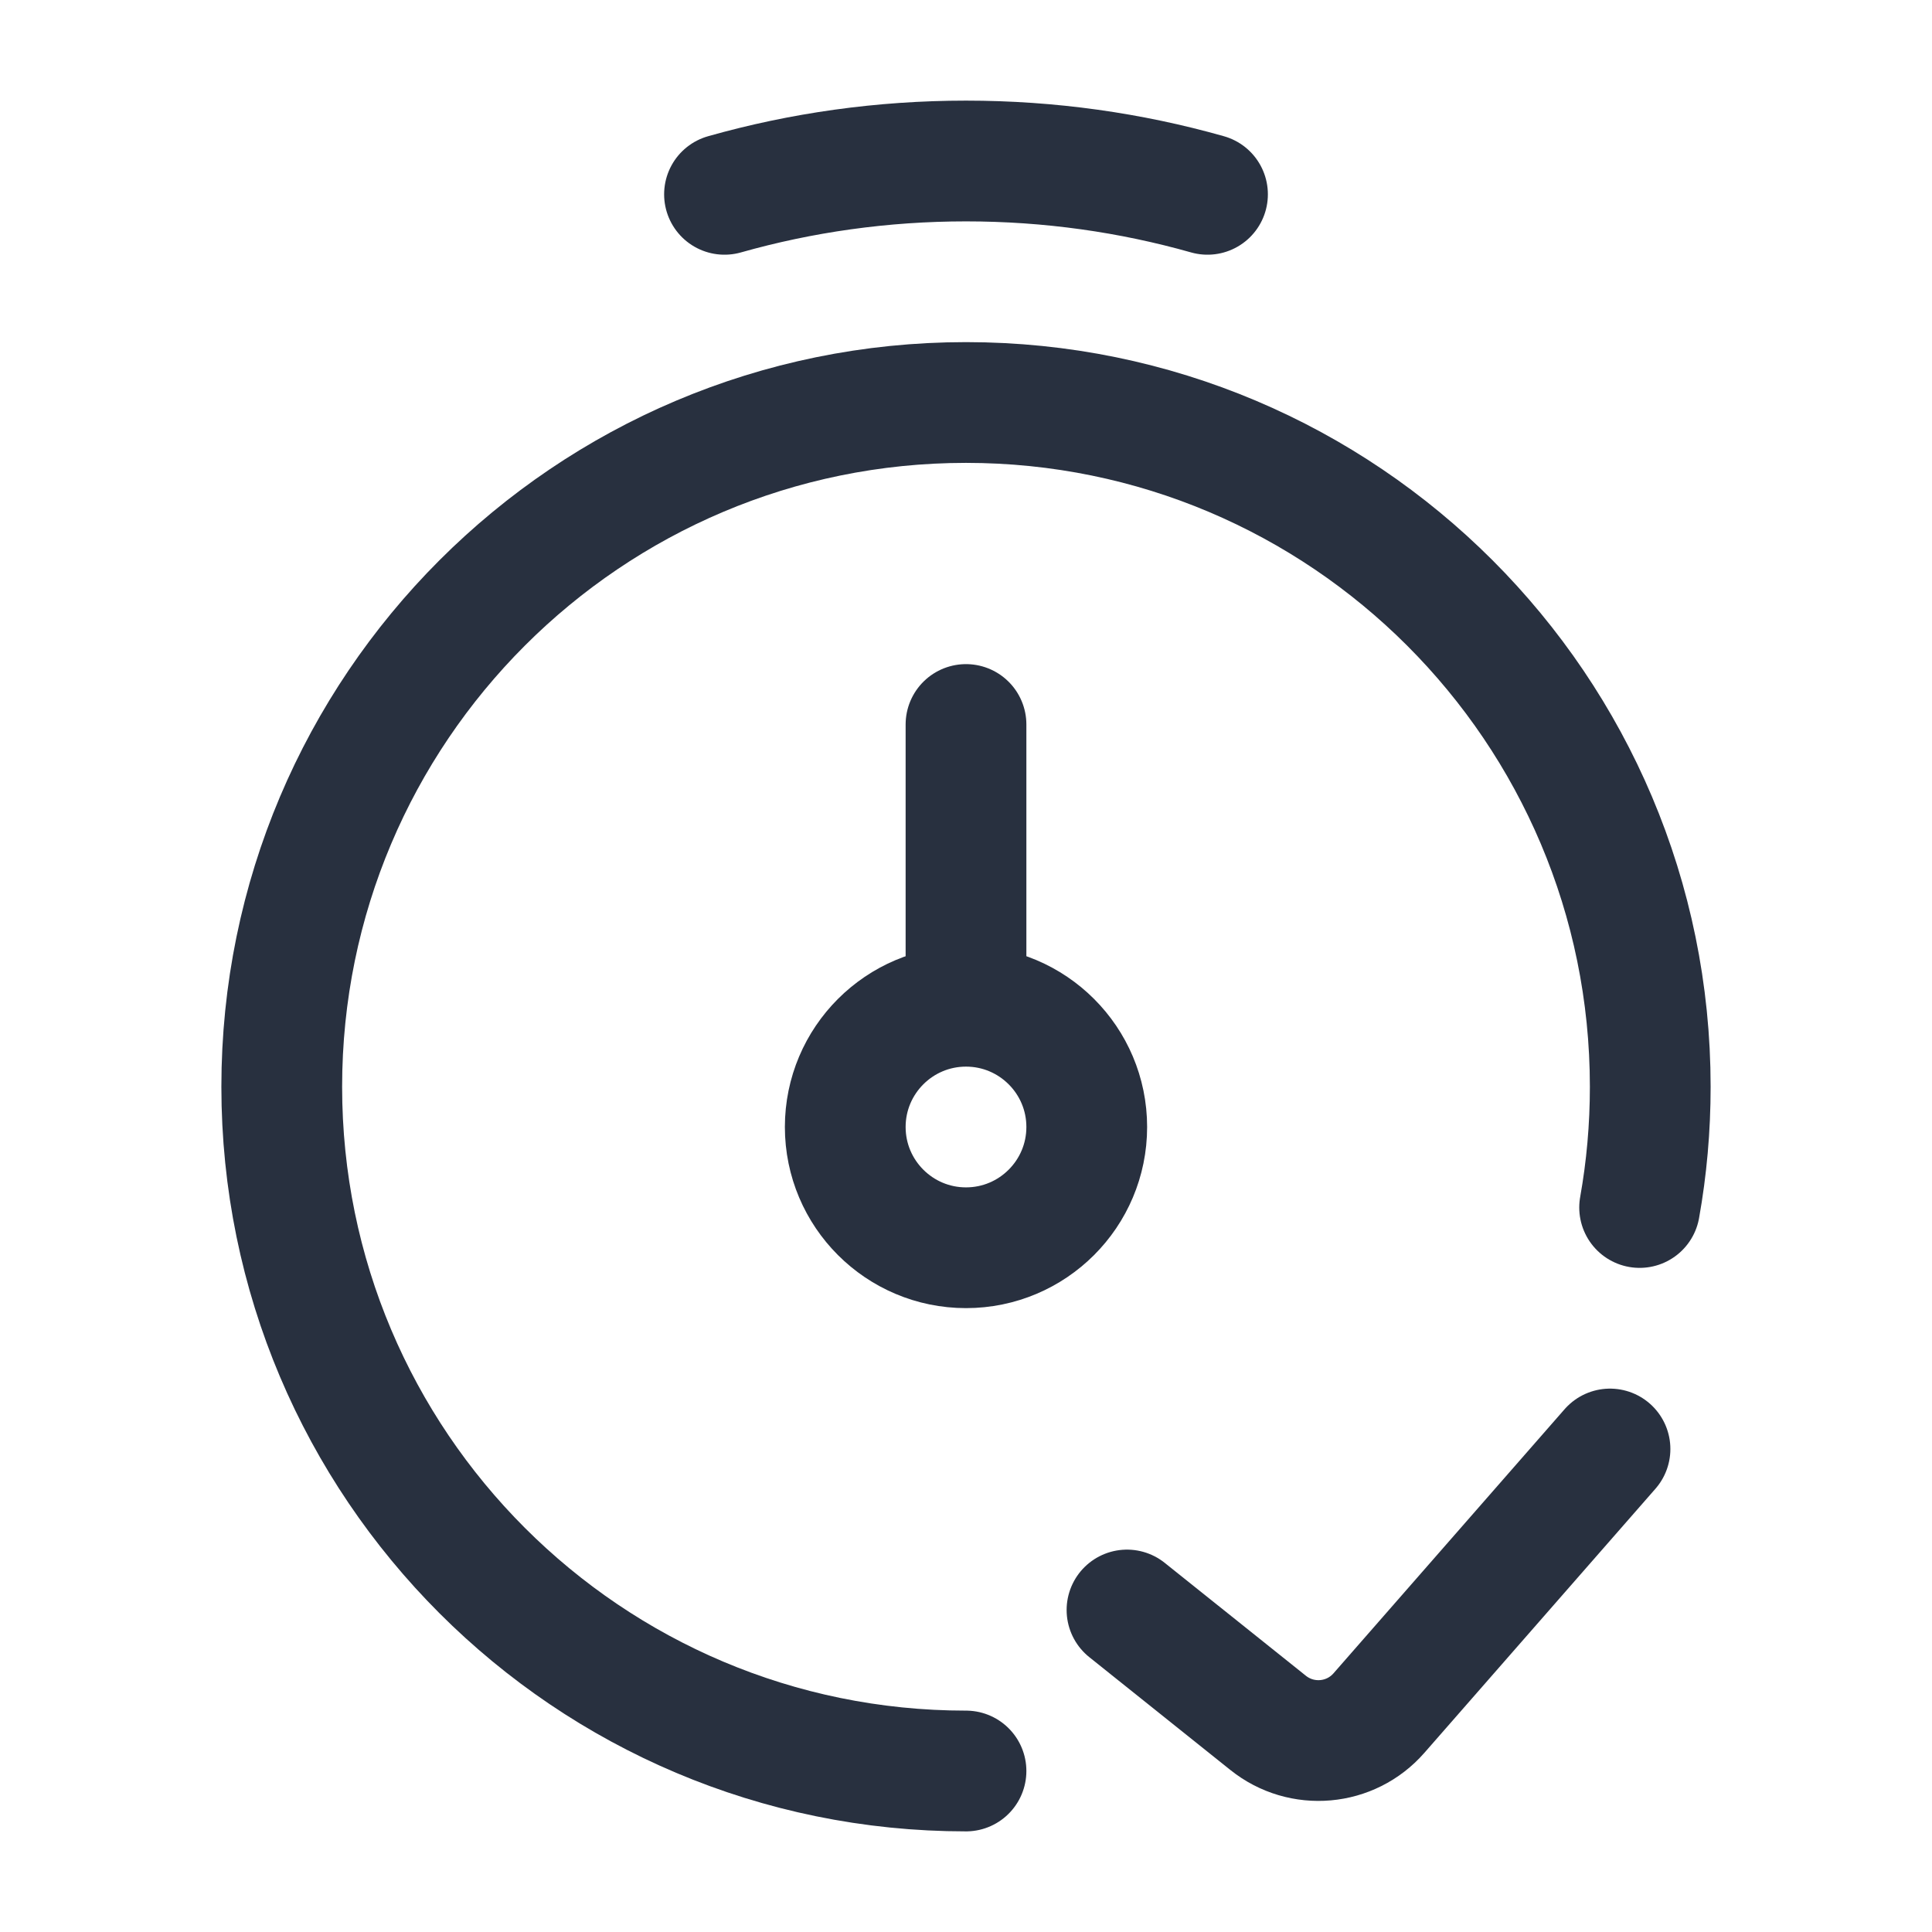 <svg width="24" height="24" viewBox="0 0 24 24" fill="none" xmlns="http://www.w3.org/2000/svg">
<path d="M12 22C7.306 22 3.5 18.194 3.5 13.5C3.5 8.806 7.306 5 12 5C16.694 5 20.5 8.806 20.5 13.5C20.5 14.012 20.455 14.513 20.368 15" stroke="#28303F" stroke-width="1.5" stroke-linecap="round"/>
<path d="M15 2.414C14.046 2.144 13.04 2 12 2C10.96 2 9.954 2.144 9 2.414" stroke="#28303F" stroke-width="1.5" stroke-linecap="round"/>
<path d="M14 20L15.753 21.402C16.171 21.737 16.778 21.683 17.13 21.28L20 18" stroke="#28303F" stroke-width="1.5" stroke-linecap="round" stroke-linejoin="round"/>
<path d="M13.5 14C13.5 14.828 12.828 15.5 12 15.5C11.172 15.5 10.5 14.828 10.5 14C10.5 13.172 11.172 12.5 12 12.5C12.828 12.5 13.5 13.172 13.5 14Z" stroke="#28303F" stroke-width="1.5"/>
<path d="M12 12V9" stroke="#28303F" stroke-width="1.5" stroke-linecap="round" stroke-linejoin="round"/>
</svg>
